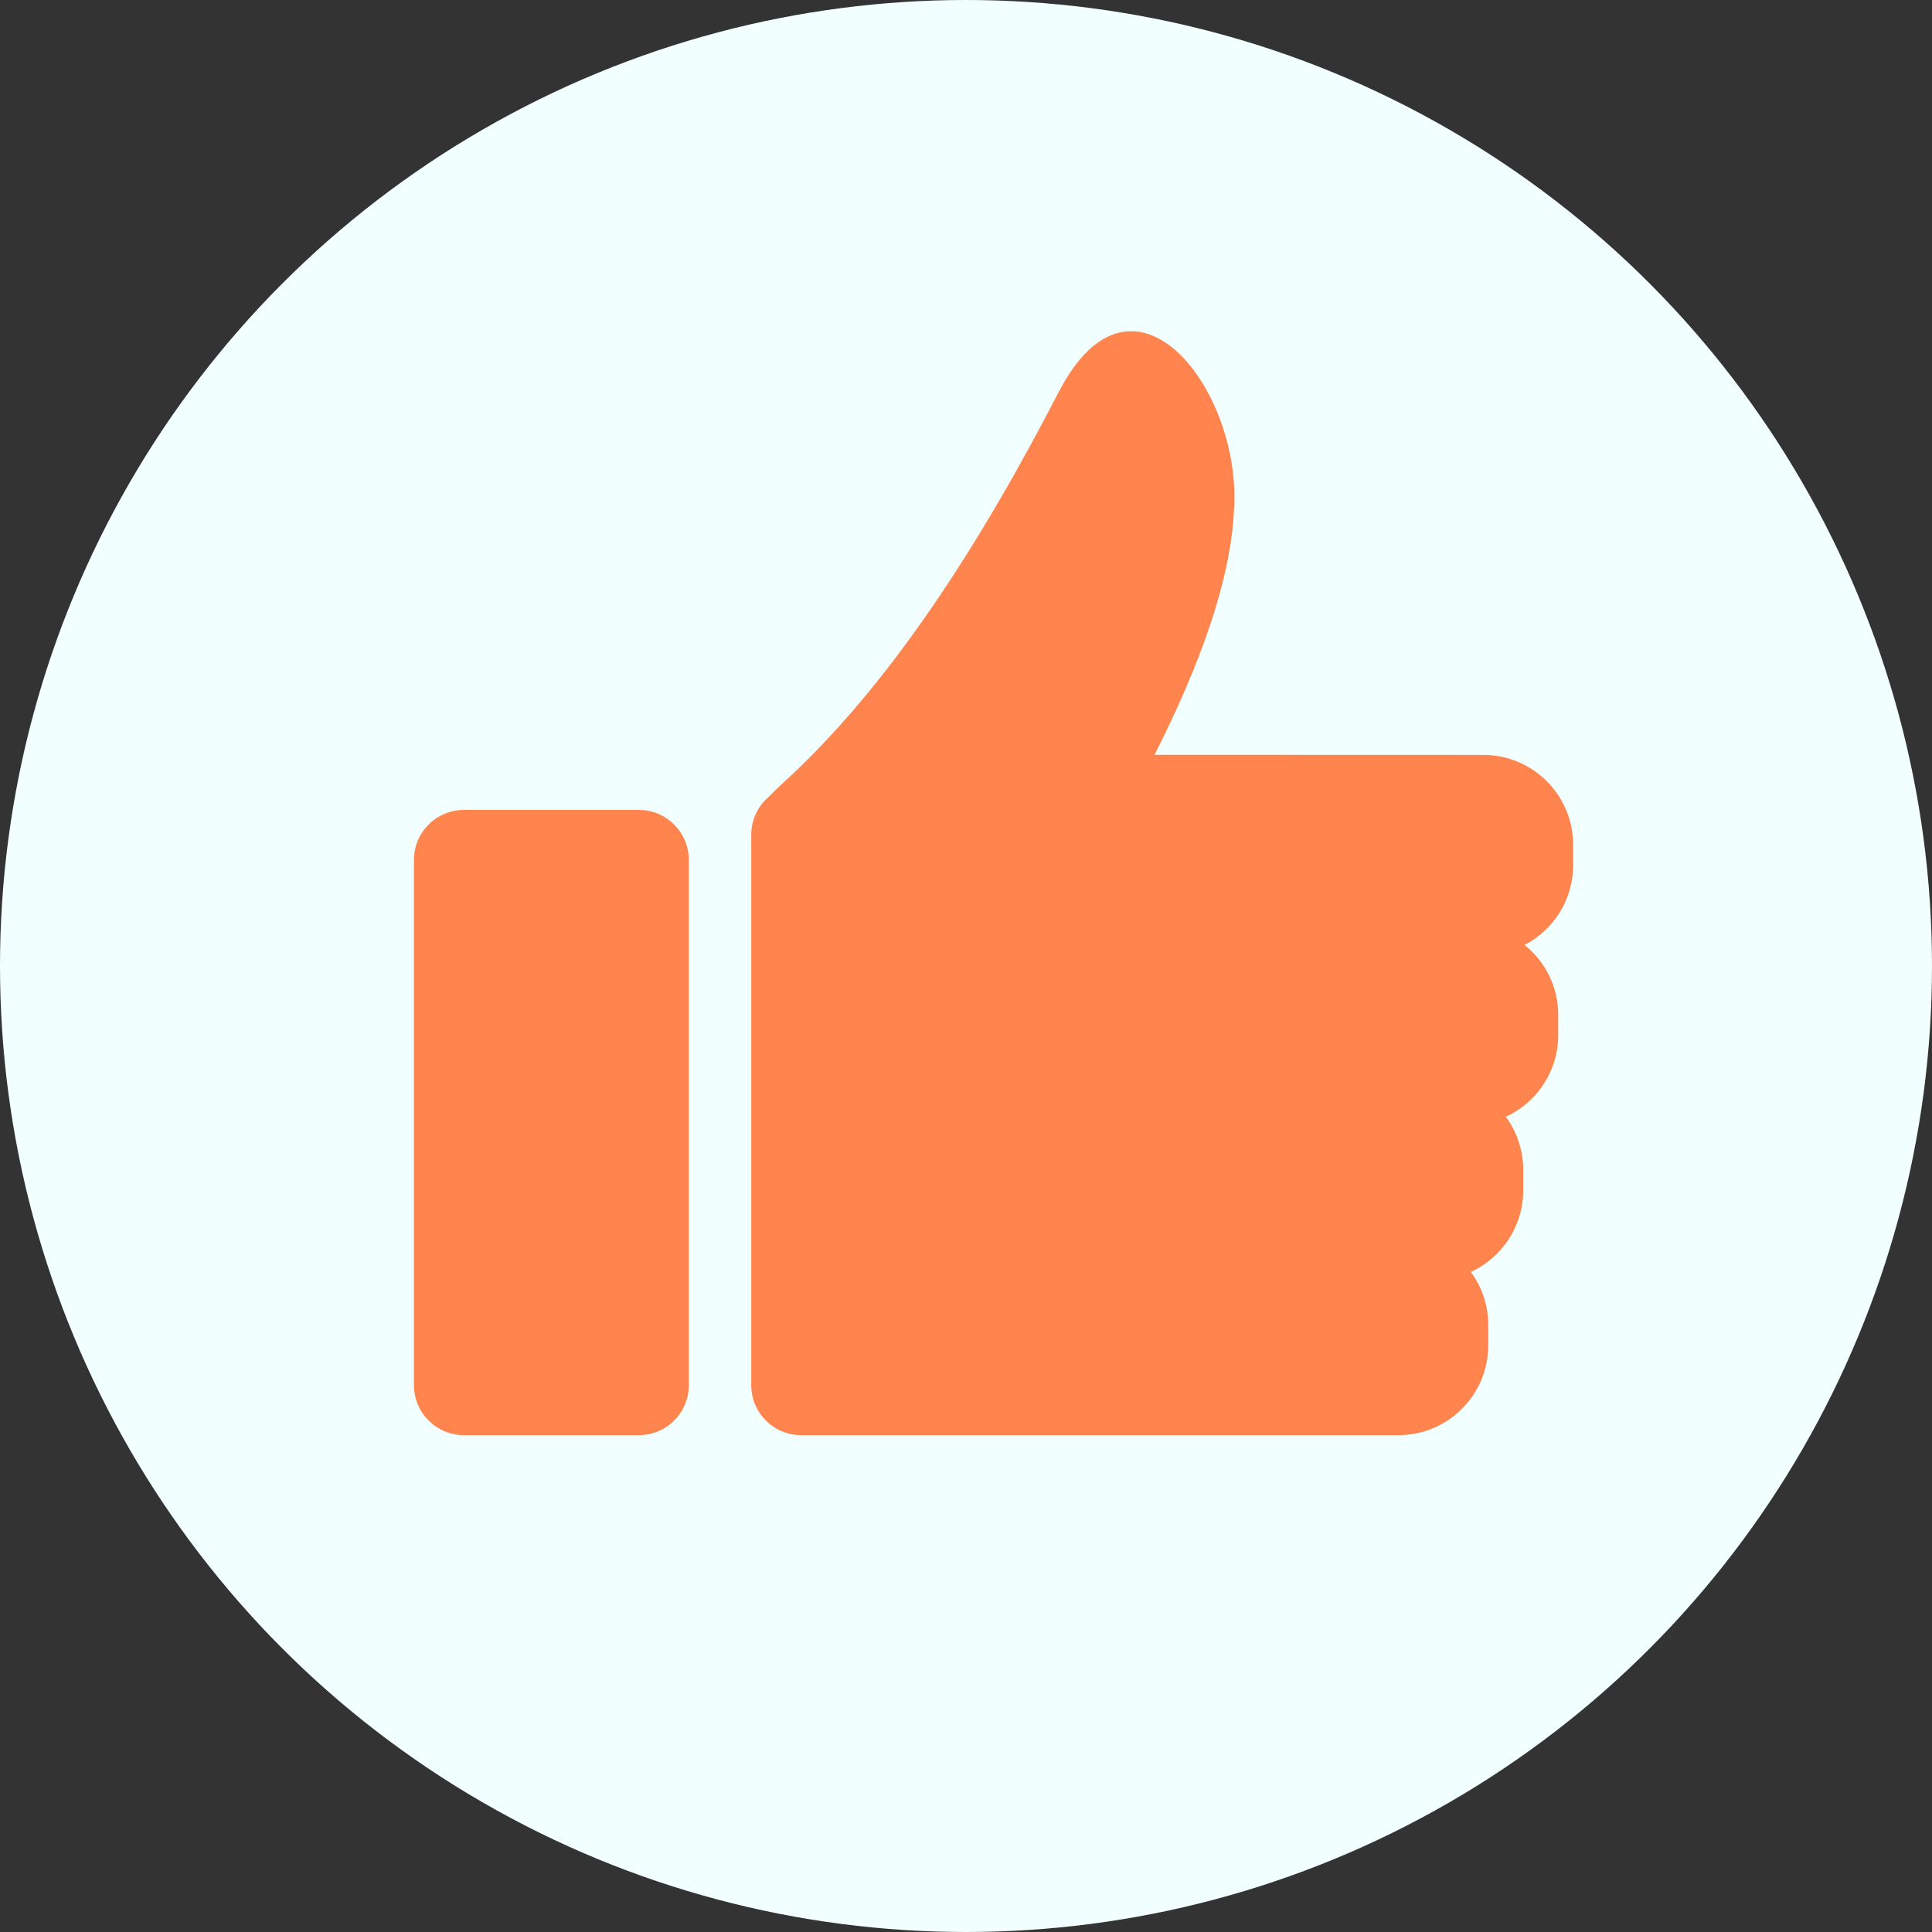 <?xml version="1.0" encoding="UTF-8"?>
<svg width="19px" height="19px" viewBox="0 0 19 19" version="1.1" xmlns="http://www.w3.org/2000/svg" xmlns:xlink="http://www.w3.org/1999/xlink" style="background: #03DAC4;">
    <rect x="0" y="0" width="19" height="19" fill="#333333" stroke="none"/>
    <!-- Generator: Sketch 61.2 (89653) - https://sketch.com -->
    <title>Icon / Reactions / Thumbs Up [Active]@3x</title>
    <desc>Created with Sketch.</desc>
    <g id="Icon-/-Reactions-/-Thumbs-Up-[Active]" stroke="none" stroke-width="1" fill="none" fill-rule="evenodd">
        <circle id="Oval" fill="#F1FFFE" cx="9.5" cy="9.5" r="9.5"></circle>
        <path d="M6.283,7.965 C6.554,7.965 6.774,8.185 6.774,8.456 L6.774,13.623 C6.774,13.894 6.554,14.114 6.283,14.114 L4.563,14.114 C4.291,14.114 4.071,13.894 4.071,13.623 L4.071,8.456 C4.071,8.185 4.291,7.965 4.563,7.965 L6.283,7.965 Z M12.134,5.036 L12.13,5.106 L12.13,5.106 C12.082,5.724 11.823,6.497 11.354,7.423 L14.587,7.424 C15.075,7.424 15.471,7.82 15.471,8.308 L15.471,8.507 C15.471,8.849 15.277,9.146 14.993,9.293 C15.195,9.454 15.324,9.702 15.324,9.981 L15.324,10.18 C15.324,10.536 15.113,10.843 14.809,10.983 C14.916,11.128 14.98,11.31 14.98,11.506 L14.98,11.705 C14.98,12.061 14.769,12.369 14.465,12.509 C14.572,12.654 14.636,12.835 14.636,13.031 L14.636,13.23 C14.636,13.718 14.24,14.114 13.752,14.114 L7.88,14.114 C7.608,14.114 7.388,13.894 7.388,13.623 L7.388,8.21 C7.388,8.059 7.456,7.924 7.563,7.834 C7.6,7.795 7.637,7.758 7.68,7.719 C8.758,6.743 9.653,5.323 10.41,3.858 C11.151,2.424 12.229,3.858 12.134,5.036 Z" id="Combined-Shape" fill="#FF844E"></path>
    </g>
</svg>